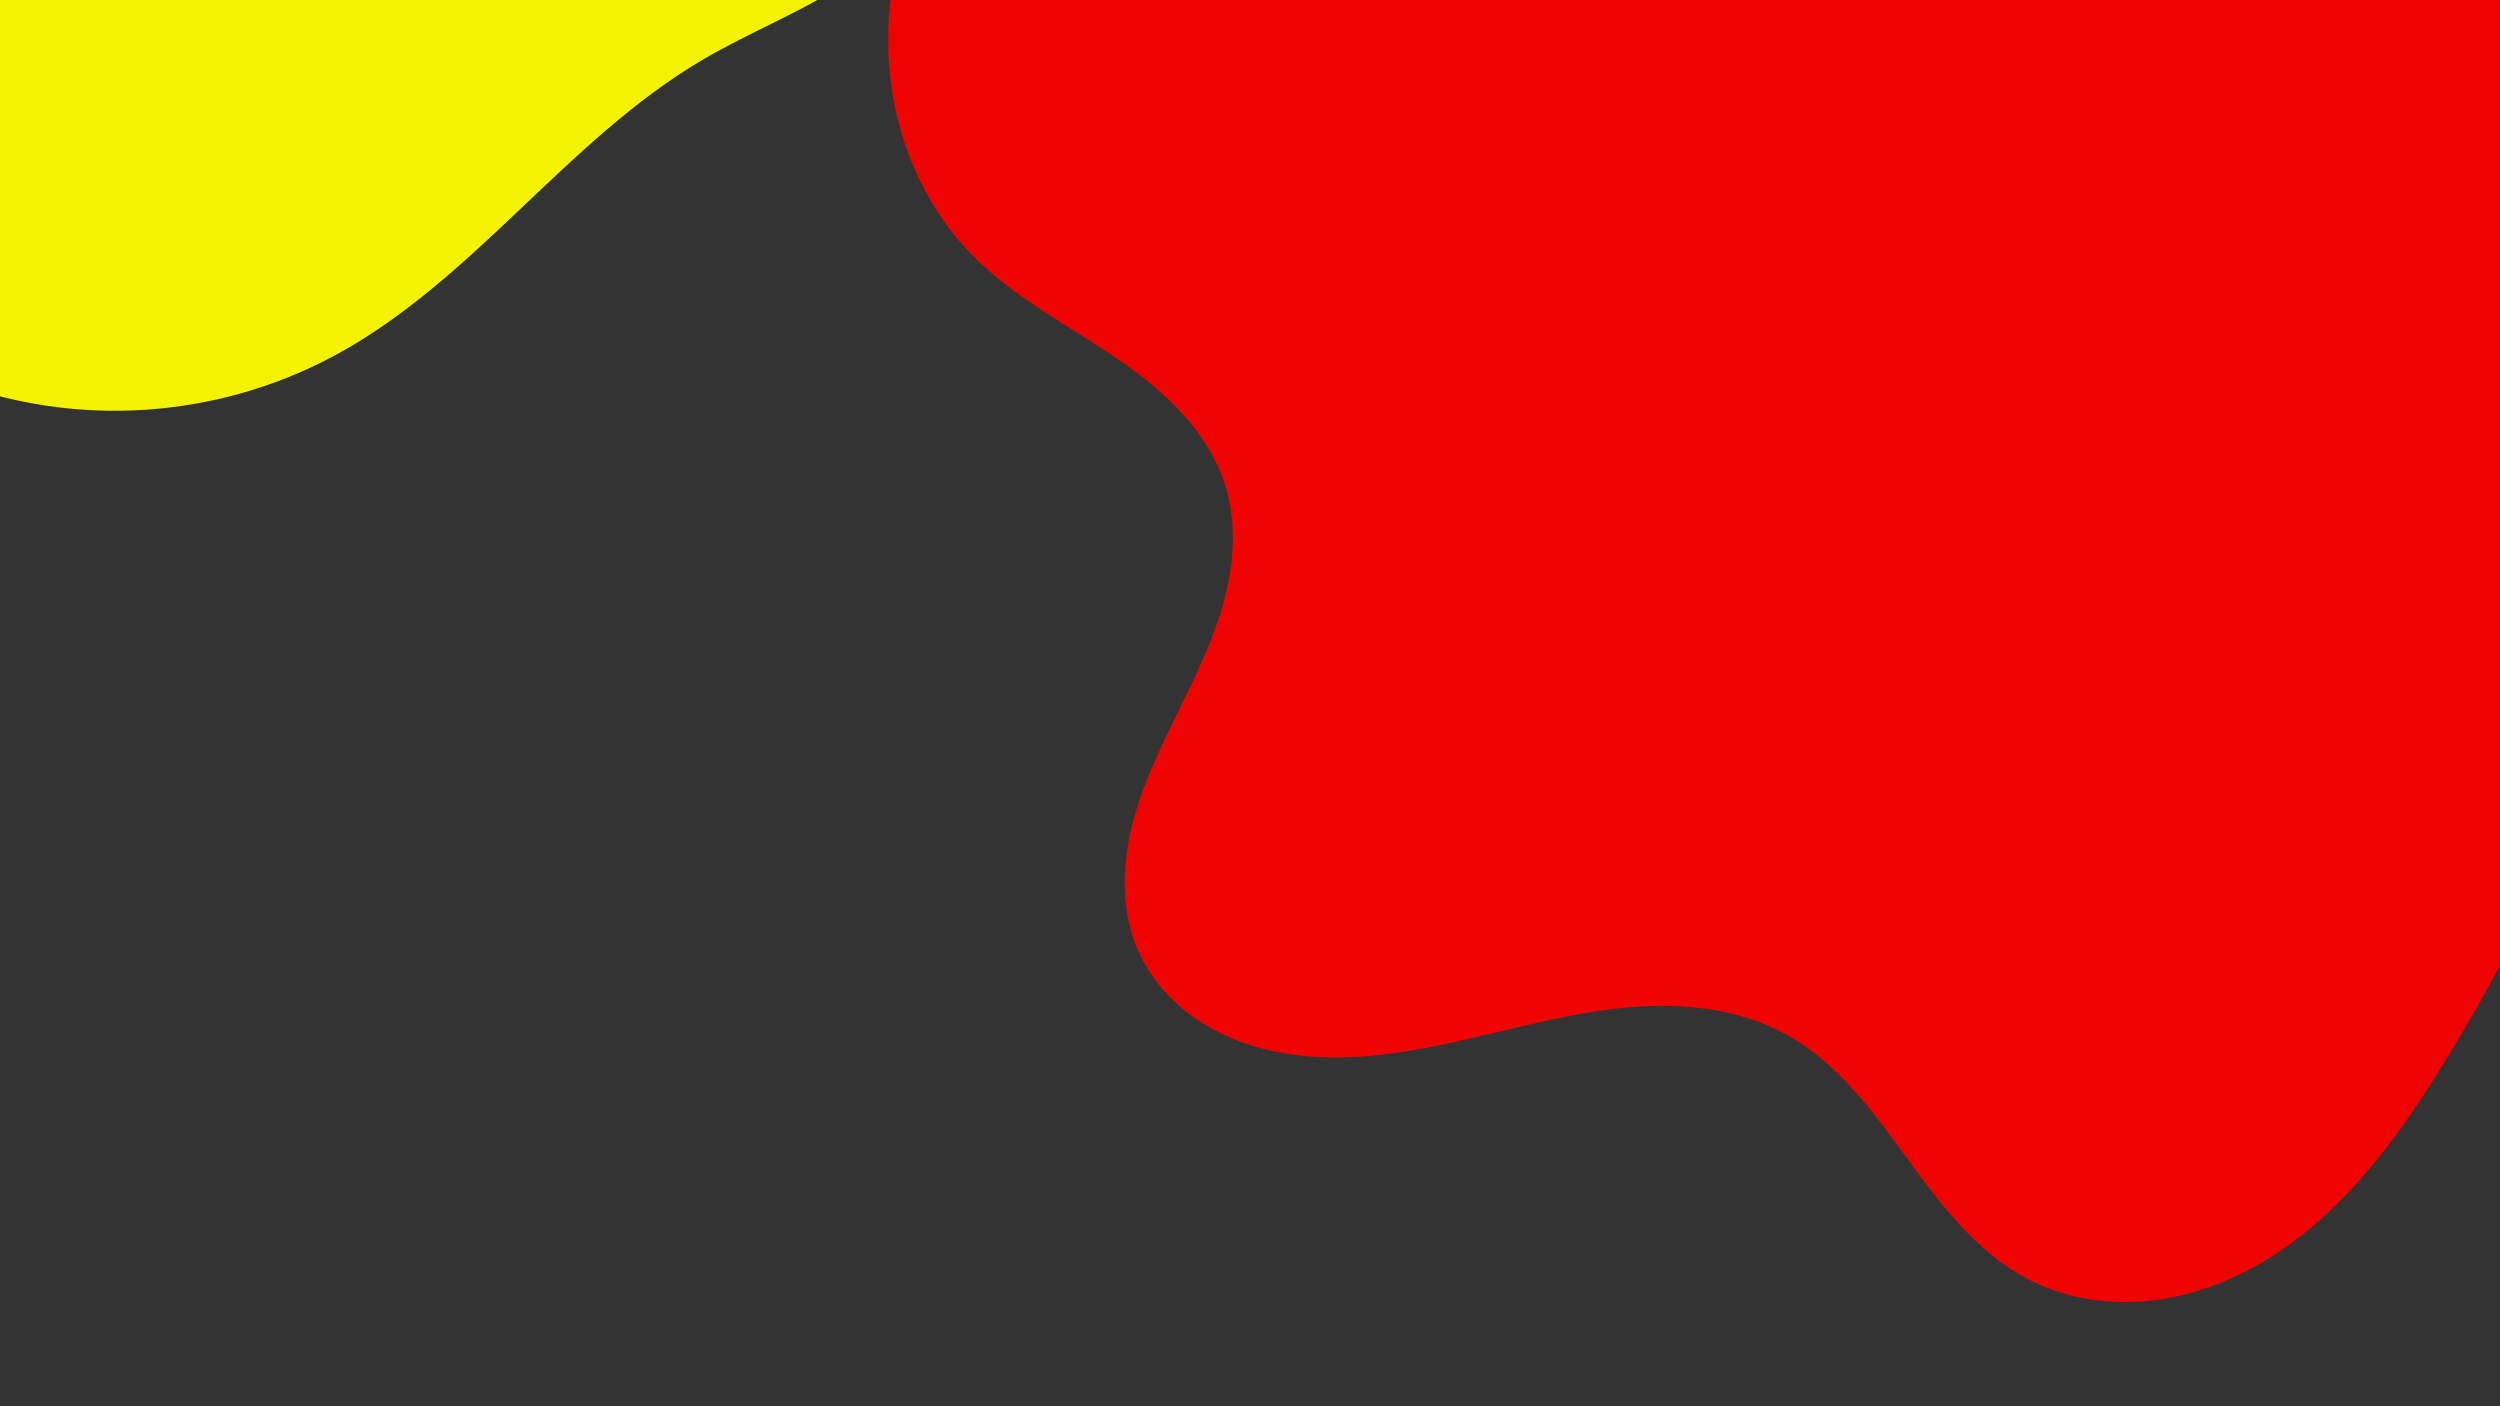 <?xml version="1.0" encoding="UTF-8" standalone="no"?>
<!-- Created with Inkscape (http://www.inkscape.org/) -->

<svg
   width="2560"
   height="1440"
   viewBox="0 0 677.333 381"
   version="1.1"
   id="svg5"
   inkscape:version="1.1 (c68e22c387, 2021-05-23)"
   sodipodi:docname="home.svg"
   xmlns:inkscape="http://www.inkscape.org/namespaces/inkscape"
   xmlns:sodipodi="http://sodipodi.sourceforge.net/DTD/sodipodi-0.dtd"
   xmlns="http://www.w3.org/2000/svg"
   xmlns:svg="http://www.w3.org/2000/svg">
  <rect x="0" y="0" width="677.333" height="381" fill="#333333" stroke="none"/>
  <sodipodi:namedview
     id="namedview7"
     pagecolor="#ffffff"
     bordercolor="#666666"
     borderopacity="1.0"
     inkscape:pageshadow="2"
     inkscape:pageopacity="0.0"
     inkscape:pagecheckerboard="0"
     inkscape:document-units="px"
     showgrid="false"
     inkscape:zoom="0.18055556"
     inkscape:cx="805.84613"
     inkscape:cy="733.84614"
     inkscape:window-width="1280"
     inkscape:window-height="657"
     inkscape:window-x="1358"
     inkscape:window-y="-8"
     inkscape:window-maximized="1"
     inkscape:current-layer="layer1" />
  <defs
     id="defs2">
    <inkscape:path-effect
       effect="spiro"
       id="path-effect862"
       is_visible="true"
       lpeversion="1" />
    <inkscape:path-effect
       effect="spiro"
       id="path-effect859"
       is_visible="true"
       lpeversion="1" />
  </defs>
  <g
     inkscape:label="Capa 1"
     inkscape:groupmode="layer"
     id="layer1">
    <path
       style="fill:#ff0000;fill-opacity:0.937;stroke:#c1dc11;stroke-width:7.935;stroke-miterlimit:4;stroke-dasharray:0, 87.284;stroke-dashoffset:79.349"
       d="m 329.591,-111.097 c -32.116,18.327 -62.356,42.798 -78.217,76.201 -7.931,16.701 -11.997,35.407 -10.377,53.825 1.619,18.418 9.117,36.48 21.985,49.756 11.068,11.419 25.467,18.884 38.644,27.788 6.588,4.452 12.945,9.328 18.343,15.166 5.398,5.839 9.828,12.693 12.127,20.304 3.172,10.5 2.136,21.903 -0.923,32.436 -3.059,10.533 -8.051,20.383 -12.869,30.237 -4.818,9.854 -9.525,19.879 -11.951,30.576 -2.426,10.697 -2.43,22.243 1.968,32.291 3.17,7.241 8.527,13.436 14.961,18.029 6.433,4.592 13.915,7.618 21.642,9.285 15.453,3.333 31.562,1.294 47.023,-2.006 15.461,-3.3 30.704,-7.855 46.417,-9.591 15.713,-1.736 32.303,-0.434 46.075,7.327 13.57,7.648 23.074,20.704 32.248,33.293 9.174,12.589 18.929,25.525 32.738,32.734 10.439,5.45 22.632,7.187 34.316,5.716 11.684,-1.47 22.863,-6.049 32.729,-12.478 19.732,-12.859 33.896,-32.585 46.213,-52.66 34.789,-56.703 58.837,-121.21 60.851,-187.704 2.014,-66.494 -19.552,-134.97 -65.715,-182.87 -41.033,-42.576 -99.466,-66.681 -158.499,-70.071 -59.033,-3.39 -118.369,13.11 -169.726,42.416 z"
       id="path857"
       inkscape:original-d="m 329.59059,-111.09672 c -109.40856,-9.21857 -44.40606,119.8545683 -66.60953,179.781342 -22.20347,59.926788 46.07627,42.172928 69.11398,63.258878 23.03771,21.08594 -15.85006,83.69315 -23.77555,125.53921 -7.92546,41.8461 117.41173,15.36296 176.11715,23.0439 58.70546,7.68097 43.32401,44.01827 64.98557,66.0269 21.66157,22.00859 75.5053,-39.61419 113.25746,-59.4218 37.7522,-19.8076 -3.24253,-247.048846 -4.86425,-370.573776 -1.62173,-123.524924 -218.81626,-18.436094 -328.22483,-27.654654 z"
       inkscape:path-effect="#path-effect859" />
    <path
       style="fill:#ffff00;fill-opacity:0.937;stroke:#c1dc11;stroke-width:6.725;stroke-dasharray:0, 73.973;stroke-dashoffset:67.248"
       d="M 90.125,96.613 C 109.072,86.52 125.043,71.741 140.62,56.968 156.198,42.195 171.806,27.114 190.309,16.227 202.988,8.767 216.845,3.392 229.186,-4.614 c 9.702,-6.294 18.522,-14.366 23.968,-24.569 2.723,-5.101 4.567,-10.696 5.158,-16.448 0.591,-5.752 -0.09,-11.66 -2.211,-17.039 -2.536,-6.432 -6.995,-11.883 -10.675,-17.736 -1.84,-2.927 -3.502,-5.989 -4.603,-9.266 -1.101,-3.277 -1.628,-6.787 -1.17,-10.214 0.625,-4.678 3.055,-8.969 6.159,-12.524 3.104,-3.555 6.874,-6.457 10.64,-9.302 3.766,-2.845 7.578,-5.678 10.8,-9.127 3.222,-3.449 5.855,-7.592 6.793,-12.217 1.008,-4.969 -0.041,-10.271 -2.601,-14.647 -2.56,-4.377 -6.57,-7.835 -11.148,-10.016 -4.577,-2.181 -9.701,-3.115 -14.77,-3.014 -5.069,0.101 -10.089,1.215 -14.849,2.962 -9.52,3.495 -17.914,9.434 -26.177,15.313 -8.263,5.879 -16.645,11.831 -26.154,15.357 -17.099,6.341 -36.215,4.224 -53.828,-0.509 -17.613,-4.732 -34.522,-11.968 -52.338,-15.866 -41.824,-9.151 -87.699,1.637 -120.635,28.991 -32.936,27.354 -52.01,70.812 -49.178,113.532 2.831,42.72 27.741,83.522 64.782,104.992 18.521,10.735 39.764,16.751 61.166,17.229 21.402,0.478 42.915,-4.591 61.808,-14.655 z"
       id="path860"
       inkscape:path-effect="#path-effect862"
       inkscape:original-d="M 90.124613,96.612708 C 96.105494,179.97543 156.9144,43.02249 190.30889,16.22697 c 33.3945,-26.795509 25.9186,-13.8935558 38.87749,-20.8407444 12.9589,-6.9471776 17.94373,-38.7039746 26.91518,-58.0563666 8.97146,-19.352393 -10.96516,-24.810146 -16.44817,-37.215623 -5.48299,-12.405476 22.92803,-28.779816 34.39163,-43.170116 11.4636,-14.39032 -63.79868,3.96993 -95.69843,5.95449 -31.89974,1.98457 -70.77668,-10.91631 -106.165432,-16.37487 -35.38875,-5.45856 11.962572,166.726254 17.943455,250.088968 z" />
  </g>
</svg>
